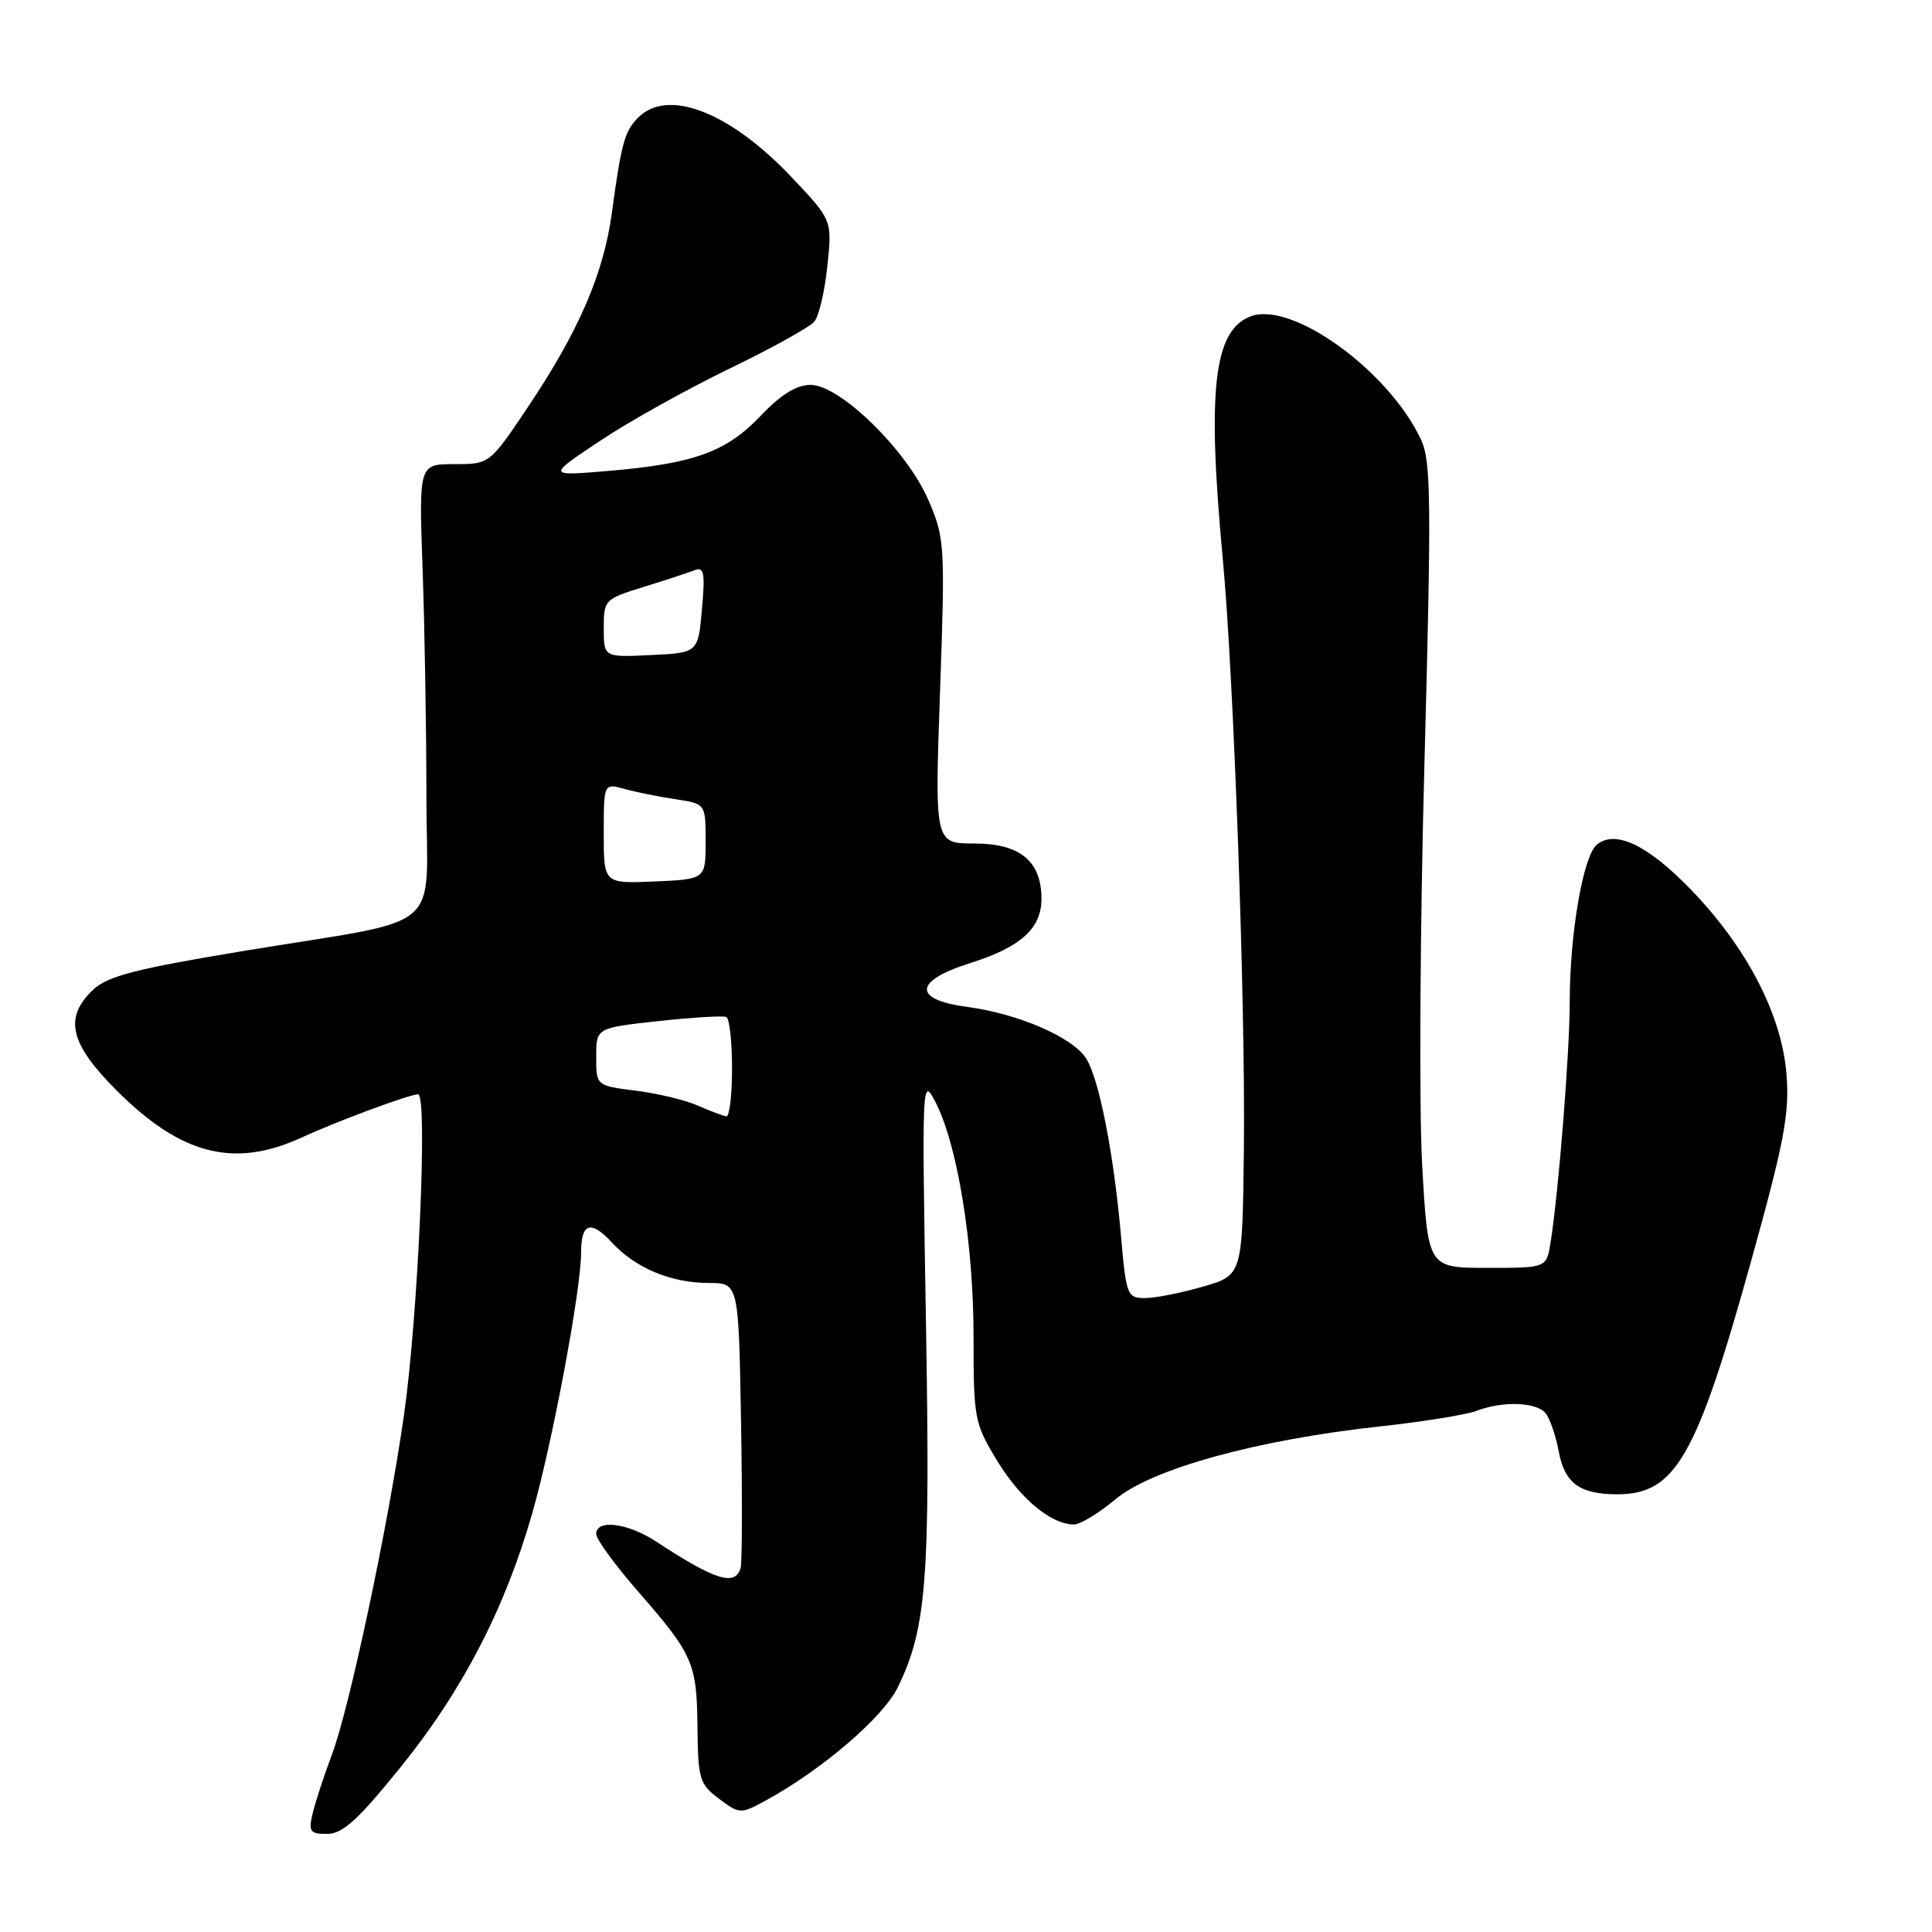 <?xml version="1.0" encoding="UTF-8" standalone="no"?>
<!DOCTYPE svg PUBLIC "-//W3C//DTD SVG 1.1//EN" "http://www.w3.org/Graphics/SVG/1.1/DTD/svg11.dtd" >
<svg xmlns="http://www.w3.org/2000/svg" xmlns:xlink="http://www.w3.org/1999/xlink" version="1.1" viewBox="0 0 256 256">
 <g >
 <path fill="currentColor"
d=" M 53.01 234.25 C 61.26 224.06 66.92 213.14 70.53 200.50 C 73.21 191.12 77.00 170.87 77.00 165.96 C 77.00 162.02 78.29 161.61 81.10 164.66 C 84.21 168.03 88.94 170.00 93.90 170.00 C 97.87 170.00 97.87 170.00 98.19 188.25 C 98.36 198.29 98.34 207.06 98.14 207.75 C 97.43 210.24 94.76 209.40 86.92 204.25 C 83.18 201.80 79.00 201.27 79.00 203.26 C 79.00 203.95 81.47 207.35 84.50 210.82 C 91.86 219.27 92.33 220.33 92.42 228.89 C 92.49 235.76 92.70 236.42 95.28 238.35 C 97.96 240.36 98.15 240.37 101.28 238.68 C 108.84 234.58 117.02 227.58 118.99 223.53 C 122.79 215.66 123.28 209.26 122.69 175.00 C 122.15 143.20 122.17 142.58 123.94 146.00 C 126.87 151.66 129.00 164.75 129.00 177.05 C 129.00 188.00 129.11 188.59 132.13 193.56 C 135.18 198.59 139.29 202.00 142.31 202.00 C 143.14 202.00 145.62 200.49 147.83 198.64 C 152.65 194.62 166.61 190.77 182.84 189.01 C 188.53 188.39 194.30 187.46 195.66 186.94 C 199.13 185.62 203.57 185.77 204.79 187.25 C 205.36 187.94 206.14 190.20 206.53 192.28 C 207.32 196.54 209.31 198.00 214.30 198.00 C 222.00 198.00 224.80 193.12 232.06 167.00 C 236.42 151.31 237.13 147.57 236.72 142.37 C 236.11 134.50 231.47 125.52 224.00 117.82 C 218.30 111.94 214.02 109.91 211.58 111.93 C 209.78 113.42 208.00 123.74 208.00 132.66 C 208.00 139.44 206.51 158.16 205.44 164.75 C 204.91 168.00 204.91 168.00 197.06 168.00 C 189.20 168.00 189.20 168.00 188.44 154.25 C 188.02 146.69 188.16 122.72 188.75 101.00 C 189.68 66.39 189.62 61.10 188.30 58.27 C 184.03 49.13 171.19 39.84 165.71 41.92 C 160.83 43.78 159.93 51.60 162.02 74.00 C 163.48 89.58 165.04 133.12 164.82 152.23 C 164.63 168.97 164.63 168.97 159.41 170.48 C 156.54 171.32 153.08 172.00 151.73 172.00 C 149.36 172.00 149.23 171.66 148.54 163.82 C 147.60 152.97 145.65 143.02 143.94 140.28 C 142.19 137.47 134.97 134.33 128.21 133.43 C 120.89 132.46 121.05 129.98 128.57 127.61 C 135.24 125.51 138.00 123.02 138.00 119.11 C 138.00 114.11 135.17 111.77 129.12 111.77 C 123.85 111.77 123.85 111.77 124.56 91.63 C 125.24 72.18 125.19 71.31 123.03 66.29 C 120.19 59.69 111.31 51.00 107.41 51.00 C 105.53 51.00 103.48 52.27 100.77 55.12 C 96.22 59.90 91.93 61.45 80.50 62.41 C 72.50 63.08 72.50 63.08 79.50 58.42 C 83.35 55.85 91.07 51.55 96.65 48.85 C 102.24 46.15 107.30 43.34 107.90 42.62 C 108.51 41.89 109.29 38.57 109.63 35.23 C 110.27 29.16 110.27 29.16 104.89 23.48 C 96.72 14.84 88.50 11.64 84.57 15.57 C 82.77 17.37 82.33 18.95 81.07 28.24 C 79.97 36.31 76.69 43.88 69.91 54.00 C 64.88 61.50 64.88 61.50 60.19 61.50 C 55.50 61.50 55.50 61.50 56.00 75.50 C 56.27 83.20 56.50 96.67 56.50 105.44 C 56.50 124.07 59.53 121.50 32.26 126.01 C 18.00 128.37 14.28 129.33 12.36 131.13 C 8.43 134.83 9.22 138.26 15.44 144.48 C 24.02 153.07 31.06 154.84 40.04 150.70 C 44.65 148.57 54.27 145.00 55.40 145.00 C 56.70 145.00 55.41 174.36 53.53 187.50 C 51.43 202.20 46.31 226.30 43.98 232.50 C 42.94 235.25 41.80 238.74 41.44 240.25 C 40.85 242.71 41.06 243.00 43.36 243.00 C 45.39 243.00 47.43 241.15 53.01 234.25 Z  M 92.50 146.51 C 90.85 145.78 87.14 144.88 84.25 144.52 C 79.00 143.86 79.00 143.86 79.00 140.03 C 79.00 136.20 79.00 136.20 87.25 135.30 C 91.79 134.81 95.84 134.56 96.25 134.76 C 96.66 134.96 97.00 138.02 97.00 141.56 C 97.00 145.10 96.66 147.96 96.25 147.92 C 95.84 147.87 94.15 147.24 92.50 146.51 Z  M 80.00 110.44 C 80.00 103.78 80.00 103.78 82.75 104.54 C 84.26 104.96 87.30 105.57 89.50 105.90 C 93.50 106.50 93.50 106.50 93.50 111.50 C 93.50 116.50 93.50 116.50 86.75 116.80 C 80.00 117.09 80.00 117.09 80.00 110.44 Z  M 80.00 83.25 C 80.00 79.49 80.11 79.38 85.25 77.78 C 88.14 76.89 91.18 75.89 92.01 75.56 C 93.29 75.06 93.45 75.86 93.01 80.73 C 92.50 86.50 92.50 86.50 86.25 86.80 C 80.00 87.10 80.00 87.10 80.00 83.25 Z "/>
</g>
</svg>